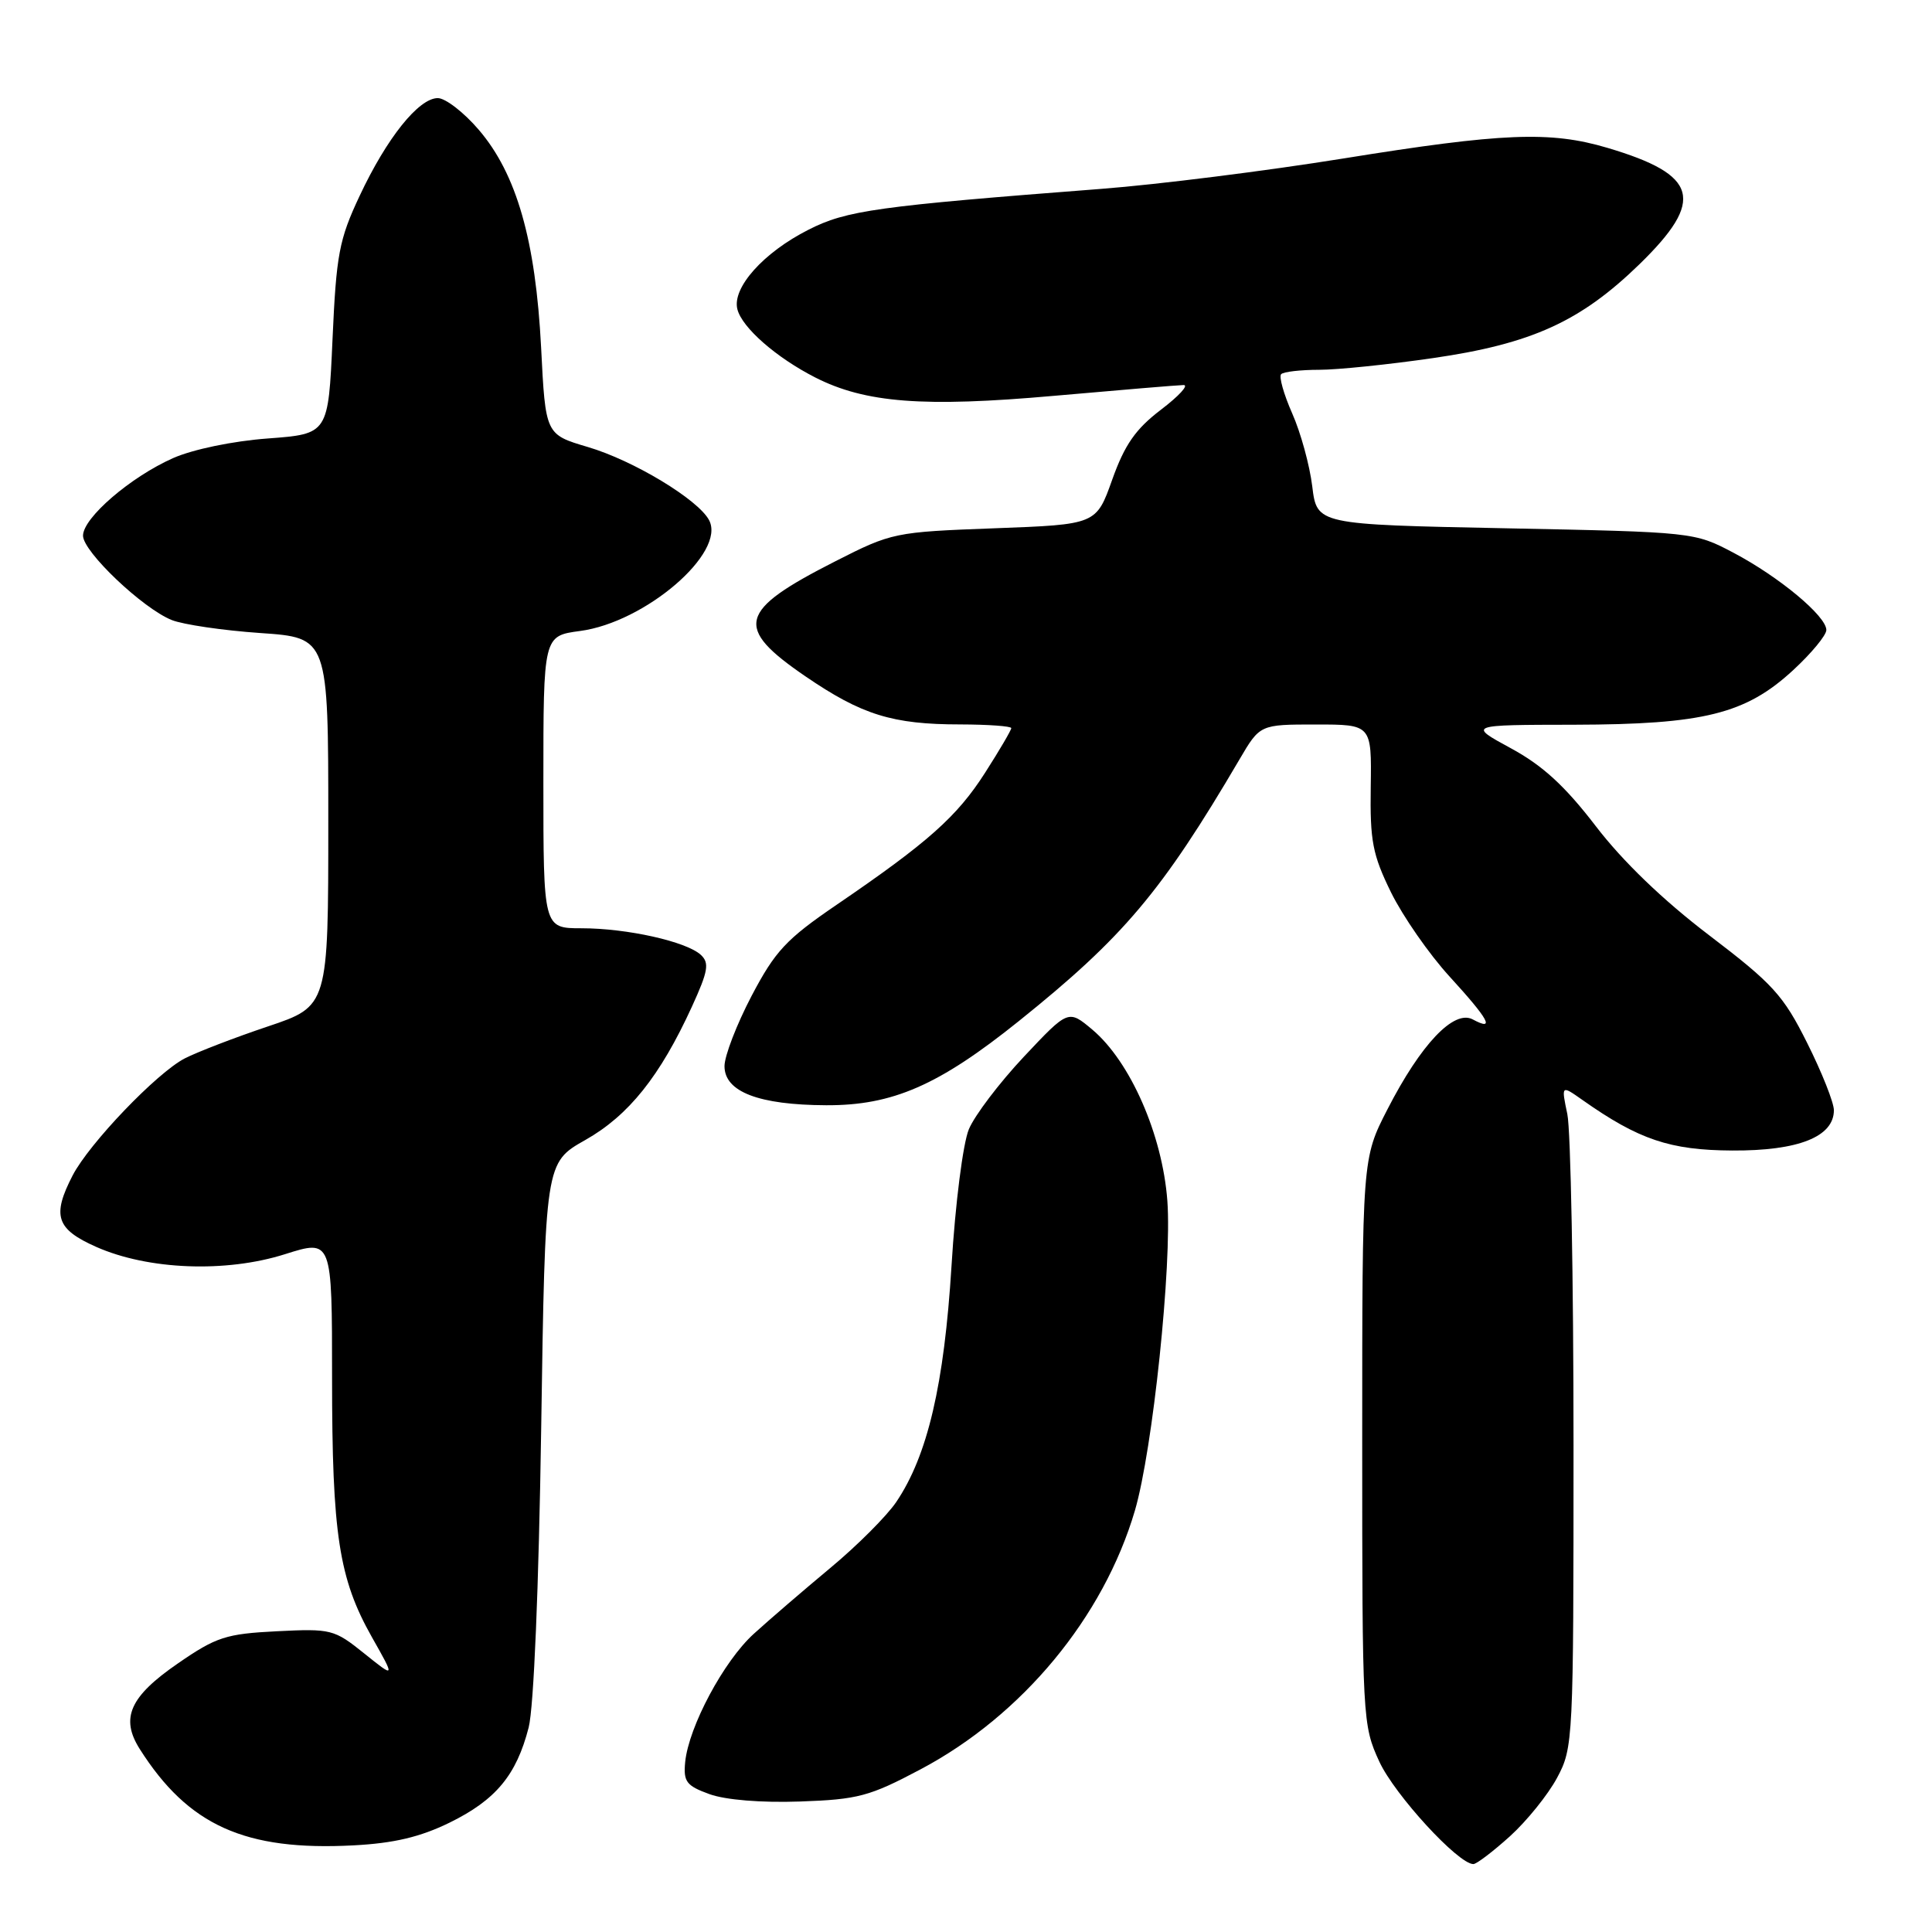 <?xml version="1.0" encoding="UTF-8" standalone="no"?>
<!DOCTYPE svg PUBLIC "-//W3C//DTD SVG 1.1//EN" "http://www.w3.org/Graphics/SVG/1.1/DTD/svg11.dtd" >
<svg xmlns="http://www.w3.org/2000/svg" xmlns:xlink="http://www.w3.org/1999/xlink" version="1.1" viewBox="0 0 256 256">
 <g >
 <path fill="currentColor"
d=" M 200.07 243.32 C 202.31 241.29 205.12 237.81 206.32 235.57 C 208.46 231.58 208.50 230.68 208.50 191.50 C 208.50 169.50 208.13 149.76 207.68 147.63 C 206.87 143.77 206.87 143.77 209.68 145.75 C 217.14 151.01 221.29 152.41 229.54 152.45 C 238.28 152.50 243.00 150.63 243.00 147.11 C 243.00 146.10 241.41 142.09 239.46 138.20 C 236.30 131.87 234.92 130.36 226.45 123.91 C 220.34 119.26 215.02 114.13 211.45 109.47 C 207.37 104.15 204.41 101.43 200.20 99.15 C 194.50 96.05 194.50 96.05 208.57 96.03 C 225.74 95.99 231.30 94.61 237.59 88.81 C 240.02 86.57 242.00 84.17 242.00 83.48 C 242.00 81.64 235.74 76.43 229.71 73.25 C 224.52 70.51 224.40 70.50 199.50 70.00 C 174.50 69.50 174.50 69.50 173.88 64.44 C 173.54 61.66 172.35 57.31 171.22 54.77 C 170.10 52.23 169.44 49.89 169.76 49.58 C 170.07 49.26 172.34 49.00 174.79 49.00 C 177.24 49.00 184.03 48.30 189.87 47.45 C 202.94 45.56 209.42 42.61 217.23 35.02 C 225.97 26.51 225.05 23.17 212.99 19.59 C 205.42 17.34 199.07 17.60 178.00 21.00 C 167.82 22.64 153.43 24.45 146.00 25.02 C 116.18 27.32 112.18 27.87 107.13 30.44 C 101.15 33.46 96.97 38.15 97.71 40.99 C 98.34 43.43 102.86 47.38 108.01 50.01 C 114.65 53.39 122.34 53.99 139.65 52.45 C 148.37 51.68 156.10 51.03 156.83 51.02 C 157.56 51.01 156.21 52.48 153.83 54.29 C 150.47 56.85 149.03 58.92 147.38 63.54 C 145.26 69.50 145.26 69.50 131.78 70.00 C 118.55 70.49 118.16 70.57 110.71 74.36 C 97.78 80.93 97.21 83.11 106.74 89.63 C 114.19 94.72 118.25 95.99 127.25 95.99 C 130.96 96.00 134.00 96.22 134.00 96.48 C 134.00 96.74 132.44 99.41 130.53 102.39 C 126.81 108.21 122.95 111.64 110.84 119.90 C 104.17 124.45 102.72 126.01 99.59 131.96 C 97.62 135.72 96.00 139.91 96.00 141.27 C 96.00 144.67 100.53 146.41 109.47 146.45 C 118.27 146.49 124.39 143.82 135.00 135.30 C 148.87 124.17 153.94 118.16 164.23 100.64 C 166.95 96.00 166.95 96.00 174.35 96.00 C 181.75 96.00 181.75 96.00 181.63 104.25 C 181.52 111.43 181.87 113.25 184.32 118.25 C 185.88 121.41 189.36 126.43 192.07 129.39 C 197.30 135.11 198.16 136.69 195.15 135.08 C 192.65 133.74 188.27 138.36 183.84 147.00 C 180.50 153.50 180.50 153.50 180.50 191.00 C 180.50 227.89 180.54 228.58 182.77 233.43 C 184.80 237.82 193.22 247.00 195.23 247.00 C 195.65 247.00 197.83 245.34 200.07 243.32 Z  M 59.57 241.51 C 65.69 238.51 68.43 235.22 70.05 228.90 C 70.73 226.27 71.39 210.34 71.71 189.28 C 72.24 154.06 72.24 154.06 77.55 151.06 C 83.30 147.81 87.46 142.61 91.69 133.37 C 93.83 128.69 94.02 127.60 92.87 126.53 C 90.96 124.76 83.08 123.00 77.06 123.00 C 72.00 123.00 72.00 123.00 72.00 103.63 C 72.00 84.26 72.00 84.26 76.85 83.61 C 85.50 82.47 96.26 73.22 93.95 68.91 C 92.48 66.17 83.93 61.01 77.89 59.23 C 72.28 57.57 72.28 57.57 71.70 46.04 C 70.97 31.85 68.46 23.06 63.45 17.21 C 61.47 14.89 59.02 13.00 58.01 13.00 C 55.48 13.00 51.25 18.28 47.65 25.96 C 44.93 31.74 44.56 33.72 44.06 44.96 C 43.50 57.50 43.50 57.50 35.49 58.10 C 30.86 58.44 25.57 59.54 22.94 60.70 C 17.30 63.20 11.00 68.62 11.00 70.98 C 11.00 73.10 18.90 80.61 22.76 82.16 C 24.27 82.76 29.55 83.54 34.50 83.88 C 43.50 84.50 43.50 84.50 43.50 108.91 C 43.50 133.32 43.50 133.32 35.49 136.01 C 31.08 137.49 26.13 139.40 24.47 140.25 C 20.77 142.17 11.82 151.51 9.62 155.76 C 6.86 161.10 7.45 162.87 12.75 165.22 C 19.64 168.27 29.91 168.67 37.75 166.19 C 44.00 164.21 44.00 164.21 44.00 182.56 C 44.00 203.31 44.90 209.18 49.29 216.95 C 52.37 222.39 52.37 222.39 48.25 219.08 C 44.28 215.89 43.87 215.79 36.67 216.15 C 29.94 216.49 28.65 216.91 23.59 220.40 C 17.19 224.80 15.92 227.66 18.52 231.76 C 24.95 241.89 32.46 245.28 46.85 244.52 C 52.18 244.24 55.67 243.42 59.57 241.51 Z  M 121.97 234.45 C 135.44 227.32 146.22 214.30 150.38 200.16 C 152.74 192.13 155.31 167.59 154.68 159.11 C 154.03 150.38 149.78 140.68 144.75 136.44 C 141.56 133.76 141.56 133.76 135.67 140.02 C 132.43 143.47 129.15 147.79 128.38 149.63 C 127.60 151.50 126.58 159.48 126.08 167.74 C 125.11 183.47 122.91 192.88 118.76 199.02 C 117.52 200.86 113.58 204.81 110.00 207.78 C 106.42 210.76 101.87 214.68 99.88 216.49 C 95.90 220.10 91.26 228.79 90.79 233.48 C 90.54 236.08 90.94 236.62 94.00 237.73 C 96.12 238.50 100.86 238.89 106.00 238.71 C 113.69 238.44 115.22 238.03 121.97 234.45 Z "/>
</g>
</svg>